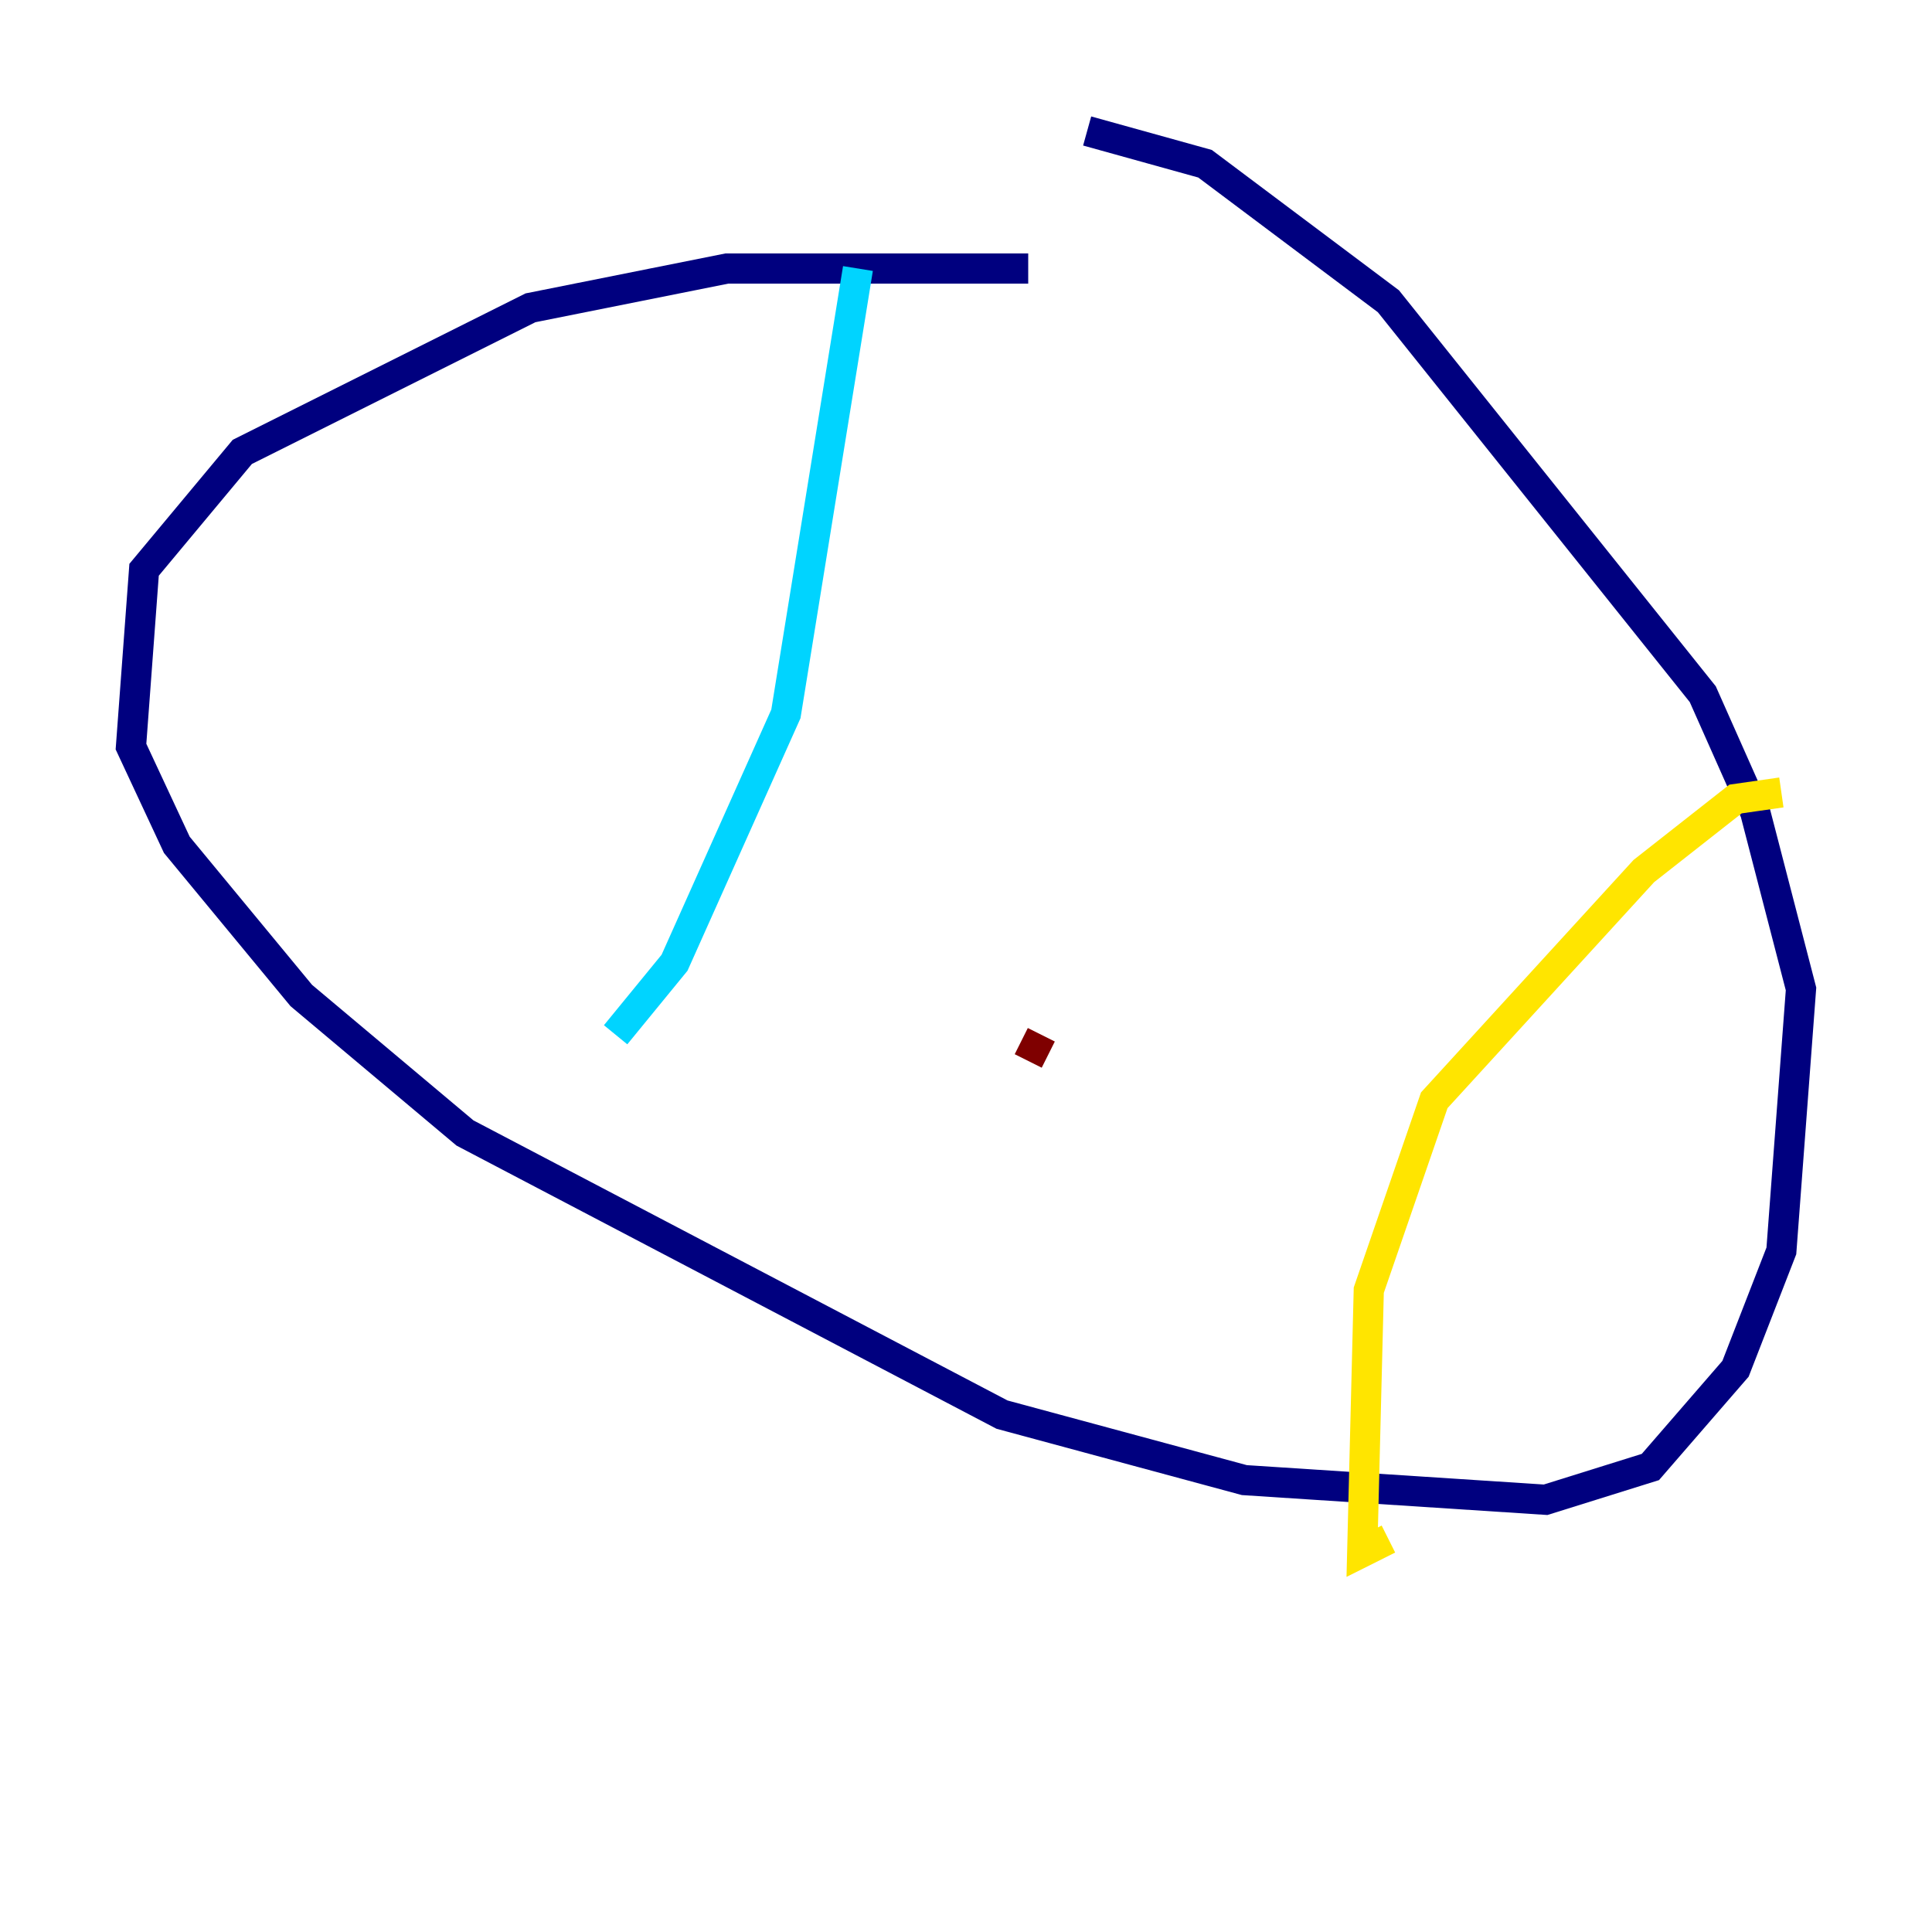 <?xml version="1.0" encoding="utf-8" ?>
<svg baseProfile="tiny" height="128" version="1.2" viewBox="0,0,128,128" width="128" xmlns="http://www.w3.org/2000/svg" xmlns:ev="http://www.w3.org/2001/xml-events" xmlns:xlink="http://www.w3.org/1999/xlink"><defs /><polyline fill="none" points="68.122,17.79 48.163,17.79 35.146,20.393 16.054,29.939 9.546,37.749 8.678,49.464 11.715,55.973 19.959,65.953 30.807,75.064 66.386,93.722 82.441,98.061 102.4,99.363 109.342,97.193 114.983,90.685 118.02,82.875 119.322,65.519 116.285,53.803 112.814,45.993 91.986,19.959 79.837,10.848 72.027,8.678" stroke="#00007f" stroke-width="2" /><polyline fill="none" points="56.841,17.79 52.068,47.295 44.691,63.783 40.786,68.556" stroke="#00d4ff" stroke-width="2" /><polyline fill="none" points="118.02,52.502 114.983,52.936 108.909,57.709 95.024,72.895 90.685,85.478 90.251,102.834 91.986,101.966" stroke="#ffe500" stroke-width="2" /><polyline fill="none" points="68.122,70.291 68.99,68.556" stroke="#7f0000" stroke-width="2" /></svg>